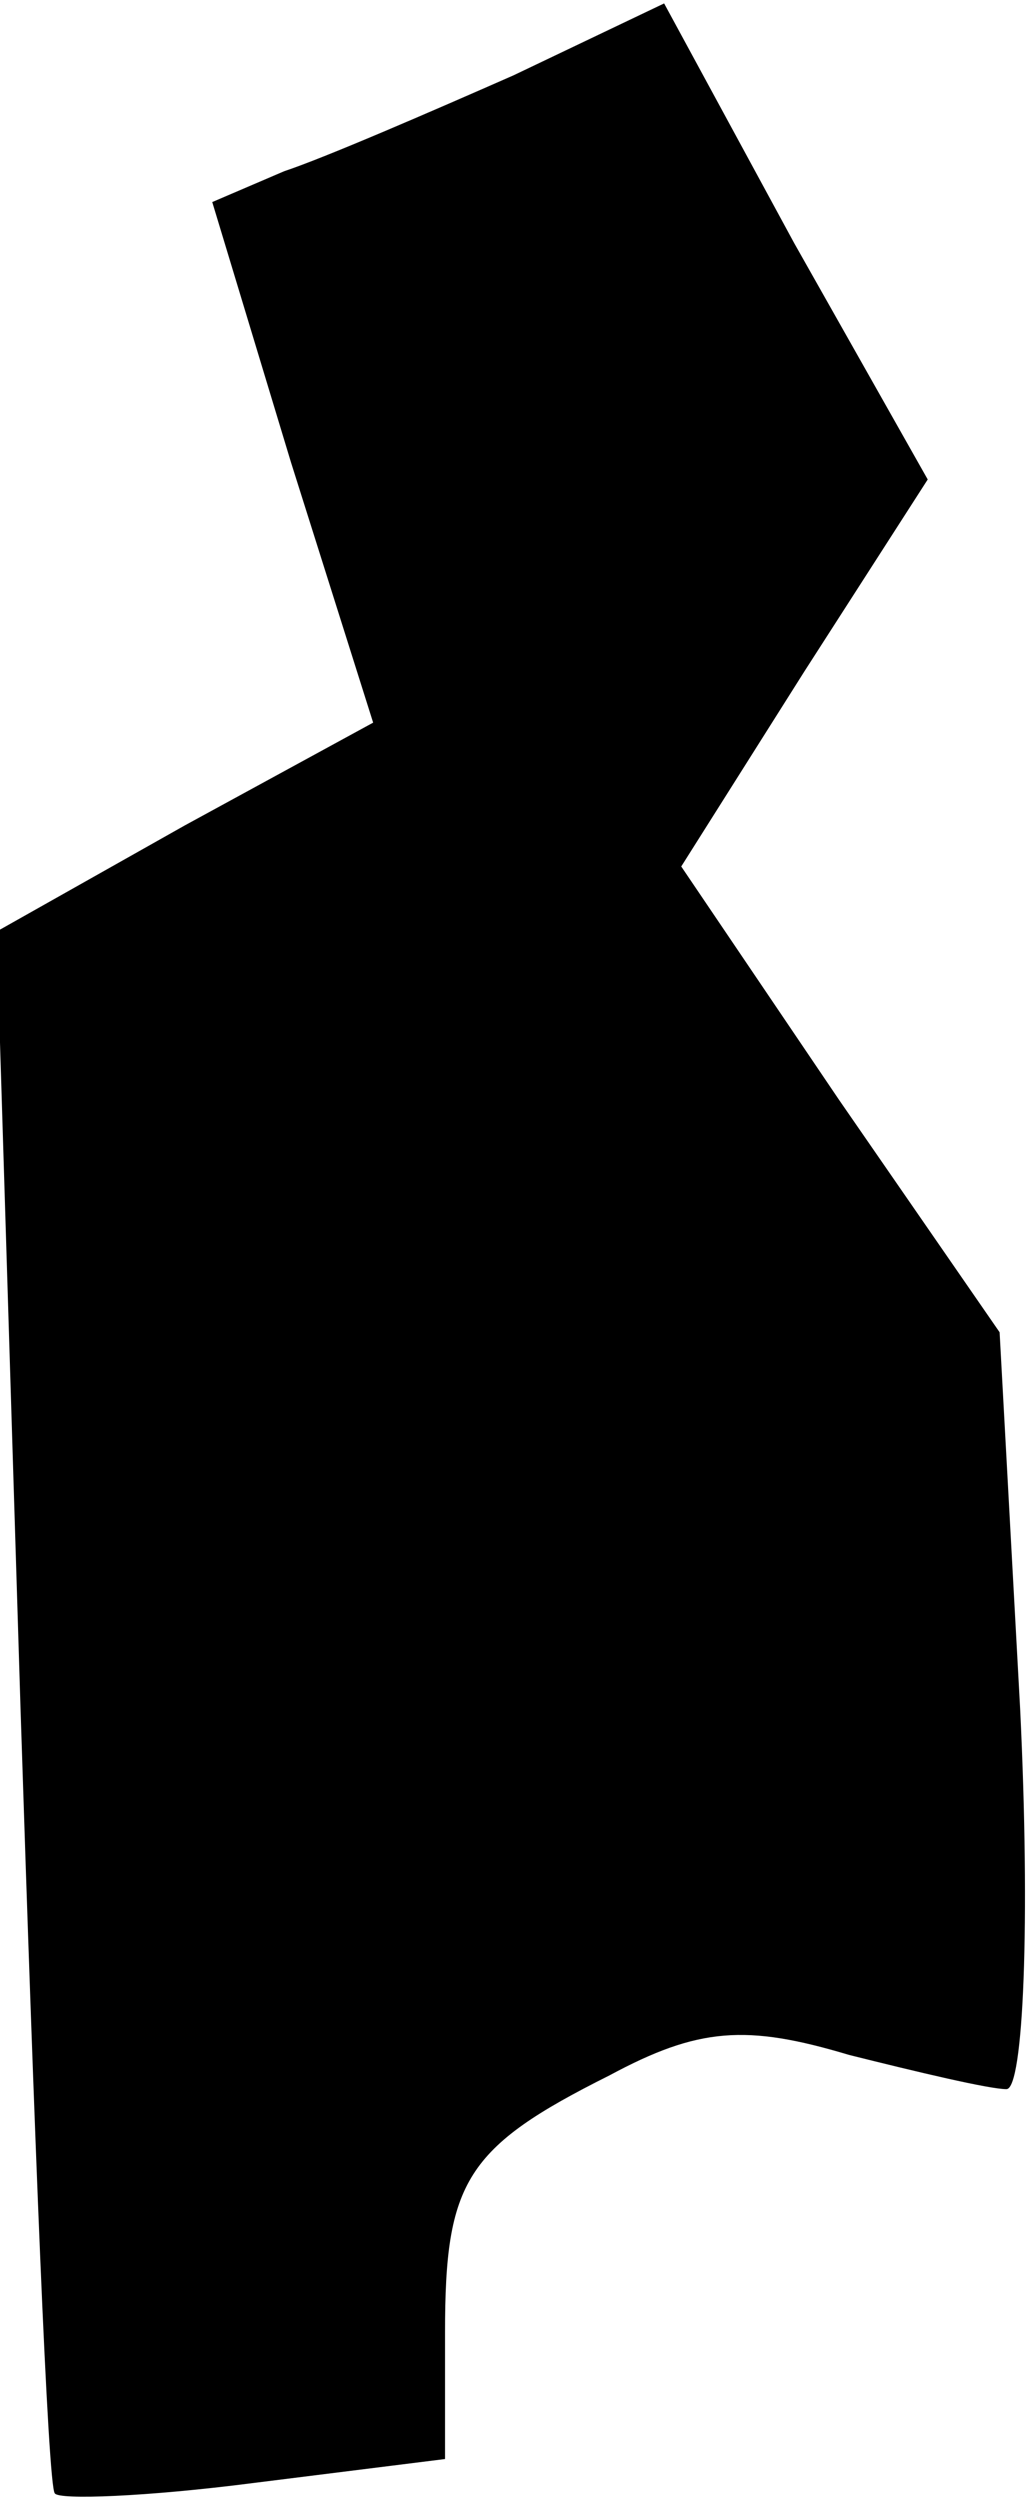 <?xml version="1.0" standalone="no"?>
<!DOCTYPE svg PUBLIC "-//W3C//DTD SVG 20010904//EN"
 "http://www.w3.org/TR/2001/REC-SVG-20010904/DTD/svg10.dtd">
<svg version="1.0" xmlns="http://www.w3.org/2000/svg"
 width="30pt" height="73pt" viewBox="0 0 30 73"
 preserveAspectRatio="xMidYMid meet">
<g transform="translate(0,73) scale(0.1,-0.1)"
fill="#000000" stroke="none">
<path fill="#000000" stroke="none" d="M150 708 c-25 -11 -55 -24 -67 -28
l-21 -9 23 -76 24 -76 -55 -30 -55 -31 7 -227 c4 -124 8 -227 10 -229 1 -2 27
-1 58 3 l56 7 0 37 c0 44 6 54 48 75 26 14 40 15 70 6 20 -5 41 -10 46 -10 5
0 7 49 4 111 l-6 110 -47 68 -46 68 36 57 36 56 -39 69 -38 70 -44 -21z"/>
</g>
</svg>
